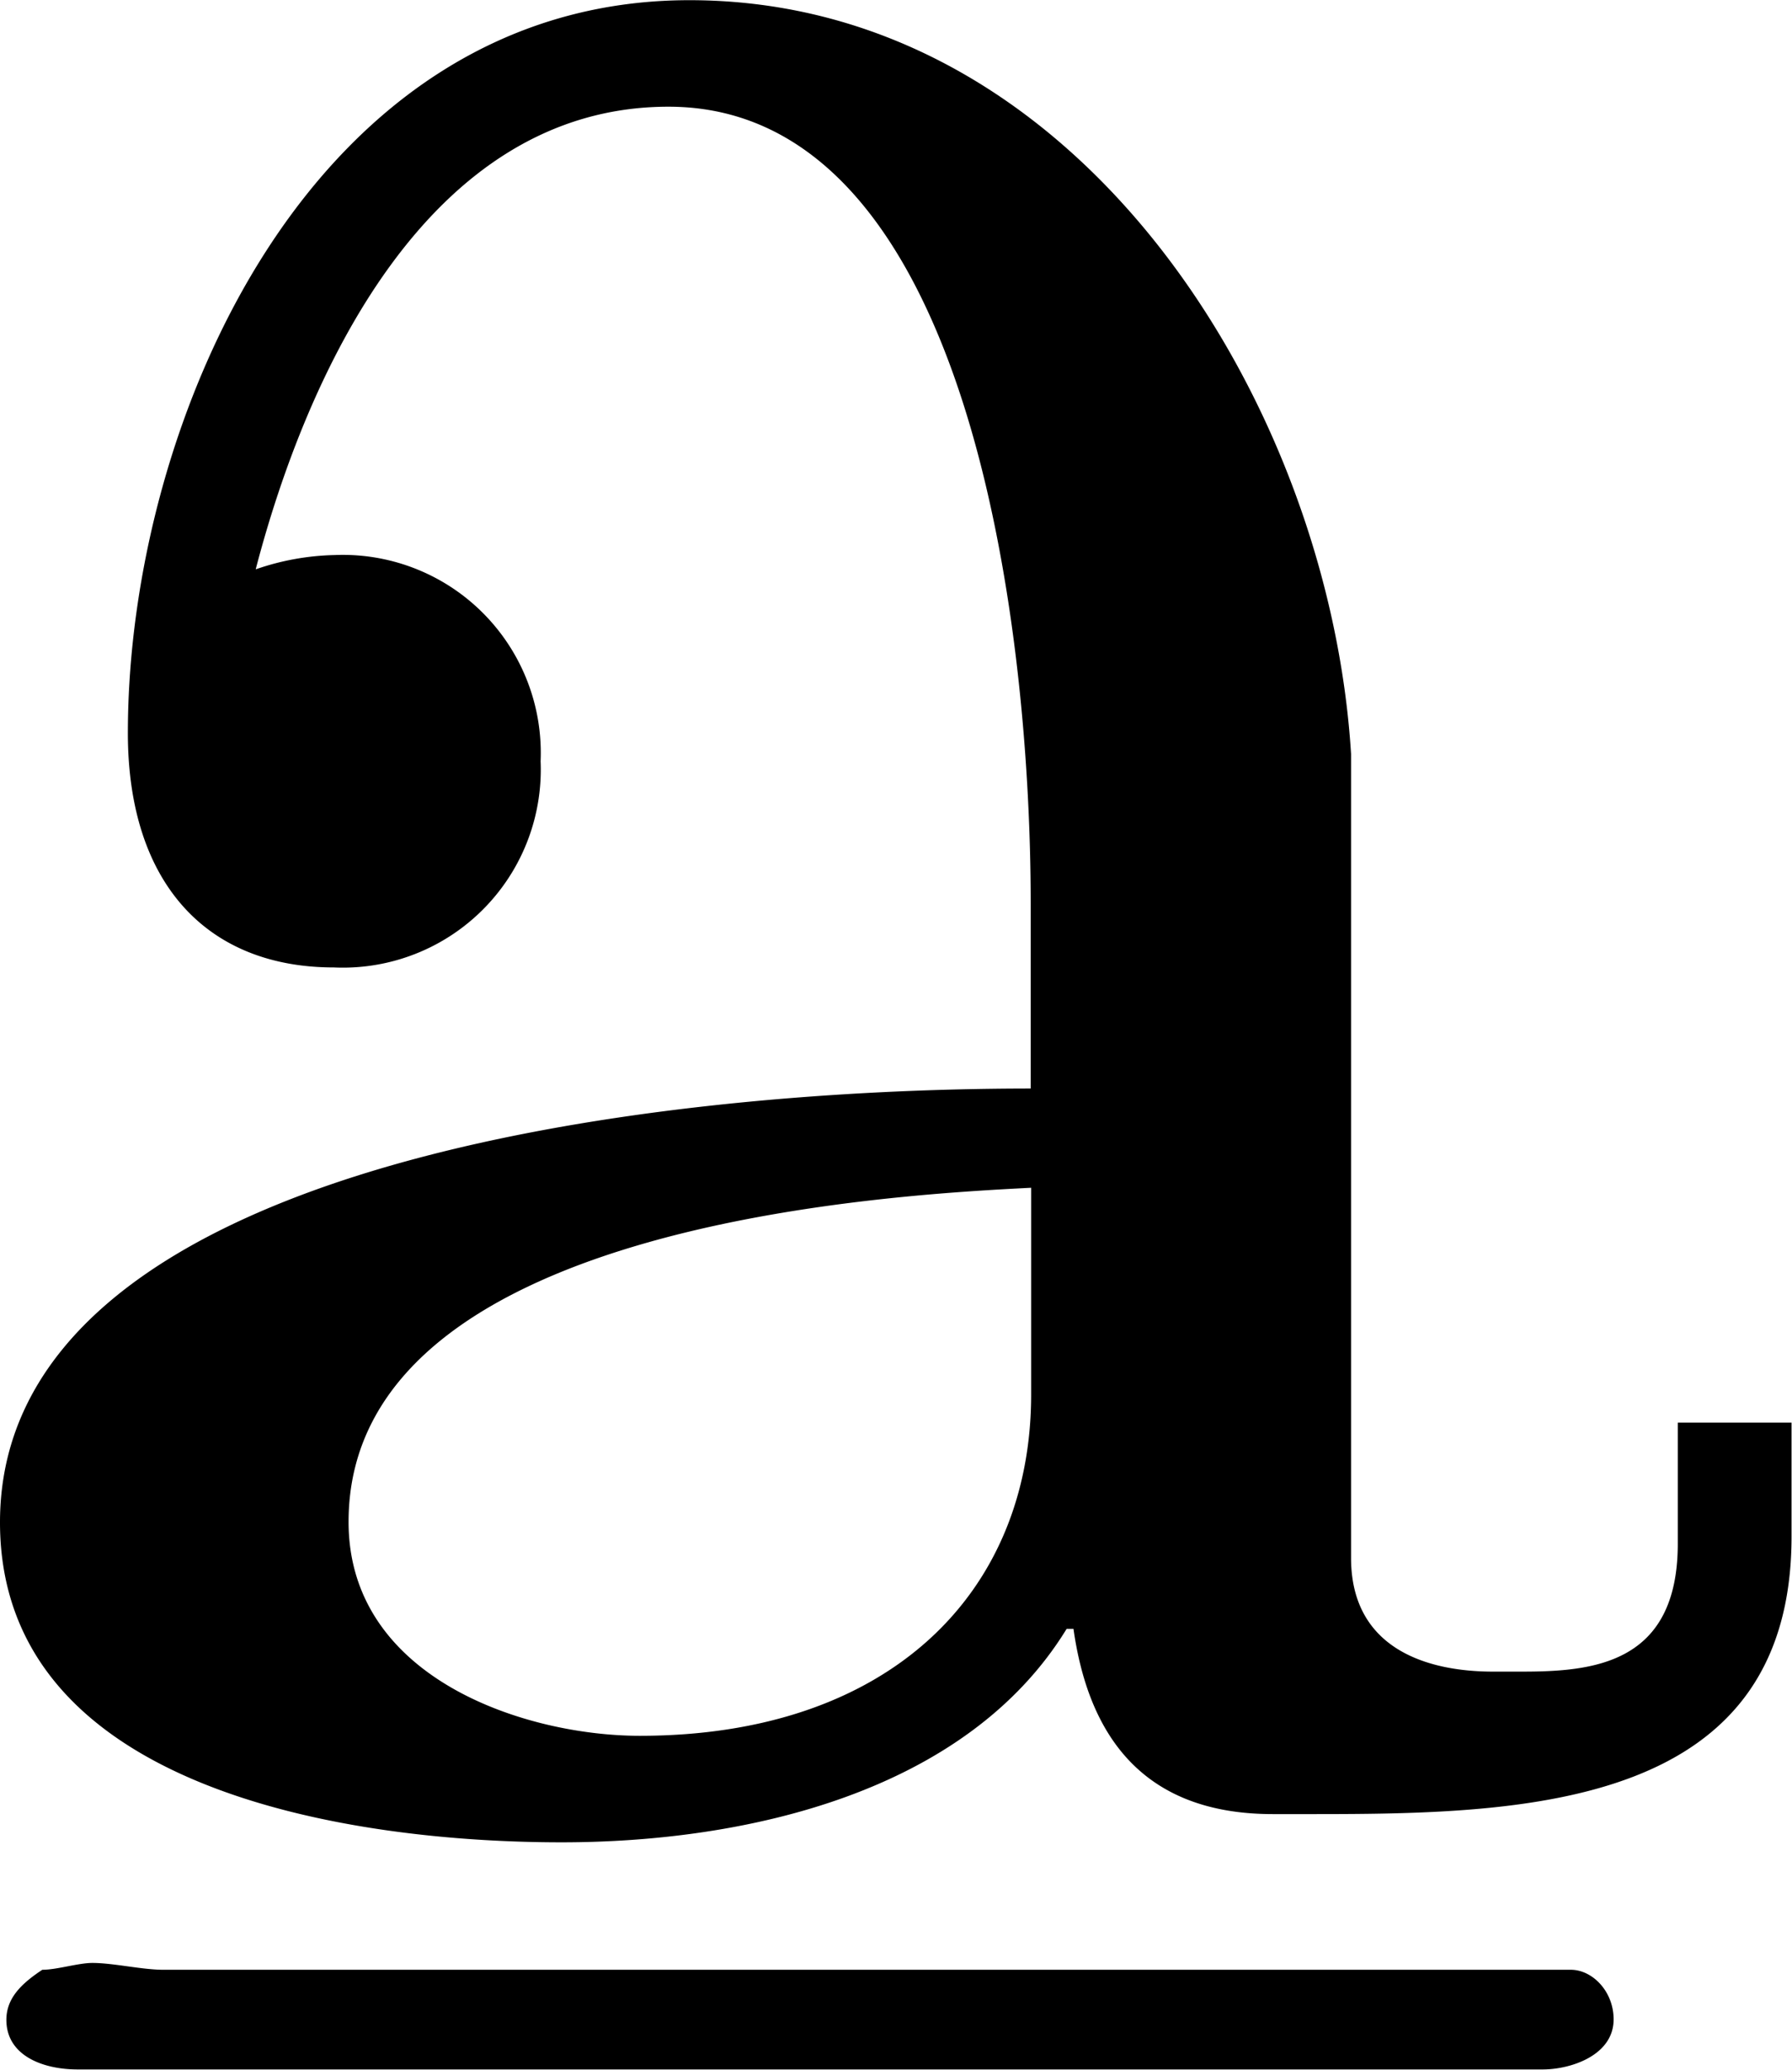 <svg xmlns="http://www.w3.org/2000/svg" xmlns:xlink="http://www.w3.org/1999/xlink" width="5.25" height="6.063" viewBox="0 0 3.938 4.547"><svg overflow="visible" x="148.712" y="134.765" transform="translate(-149.134 -127.093)"><path style="stroke:none" d="M.984-6.422c.11-.422.375-1.016.907-1.016.656 0 .796 1.125.796 1.75v.407c-.859 0-2.265.172-2.265.953 0 .594.781.703 1.234.703.407 0 .89-.11 1.11-.469h.015c.031.219.14.407.438.407h.094c.468 0 1.046-.016 1.046-.61v-.25h-.25v.266c0 .265-.187.281-.343.281h-.063c-.14 0-.312-.047-.312-.25v-1.766c-.047-.765-.594-1.656-1.454-1.656-.828 0-1.234.922-1.234 1.61 0 .328.172.515.453.515A.435.435 0 0 0 1.61-6a.435.435 0 0 0-.453-.453.562.562 0 0 0-.172.031zm1.704 1.36v.453c0 .437-.313.75-.86.75-.25 0-.64-.125-.64-.47 0-.655 1.187-.718 1.5-.734zM.515-3.345c-.047.031-.079.063-.079.11 0 .078.079.109.157.109h3.219c.062 0 .156-.031.156-.11 0-.062-.047-.109-.094-.109H.781c-.047 0-.11-.015-.156-.015-.031 0-.078.015-.11.015zm0 0"/></svg></svg>